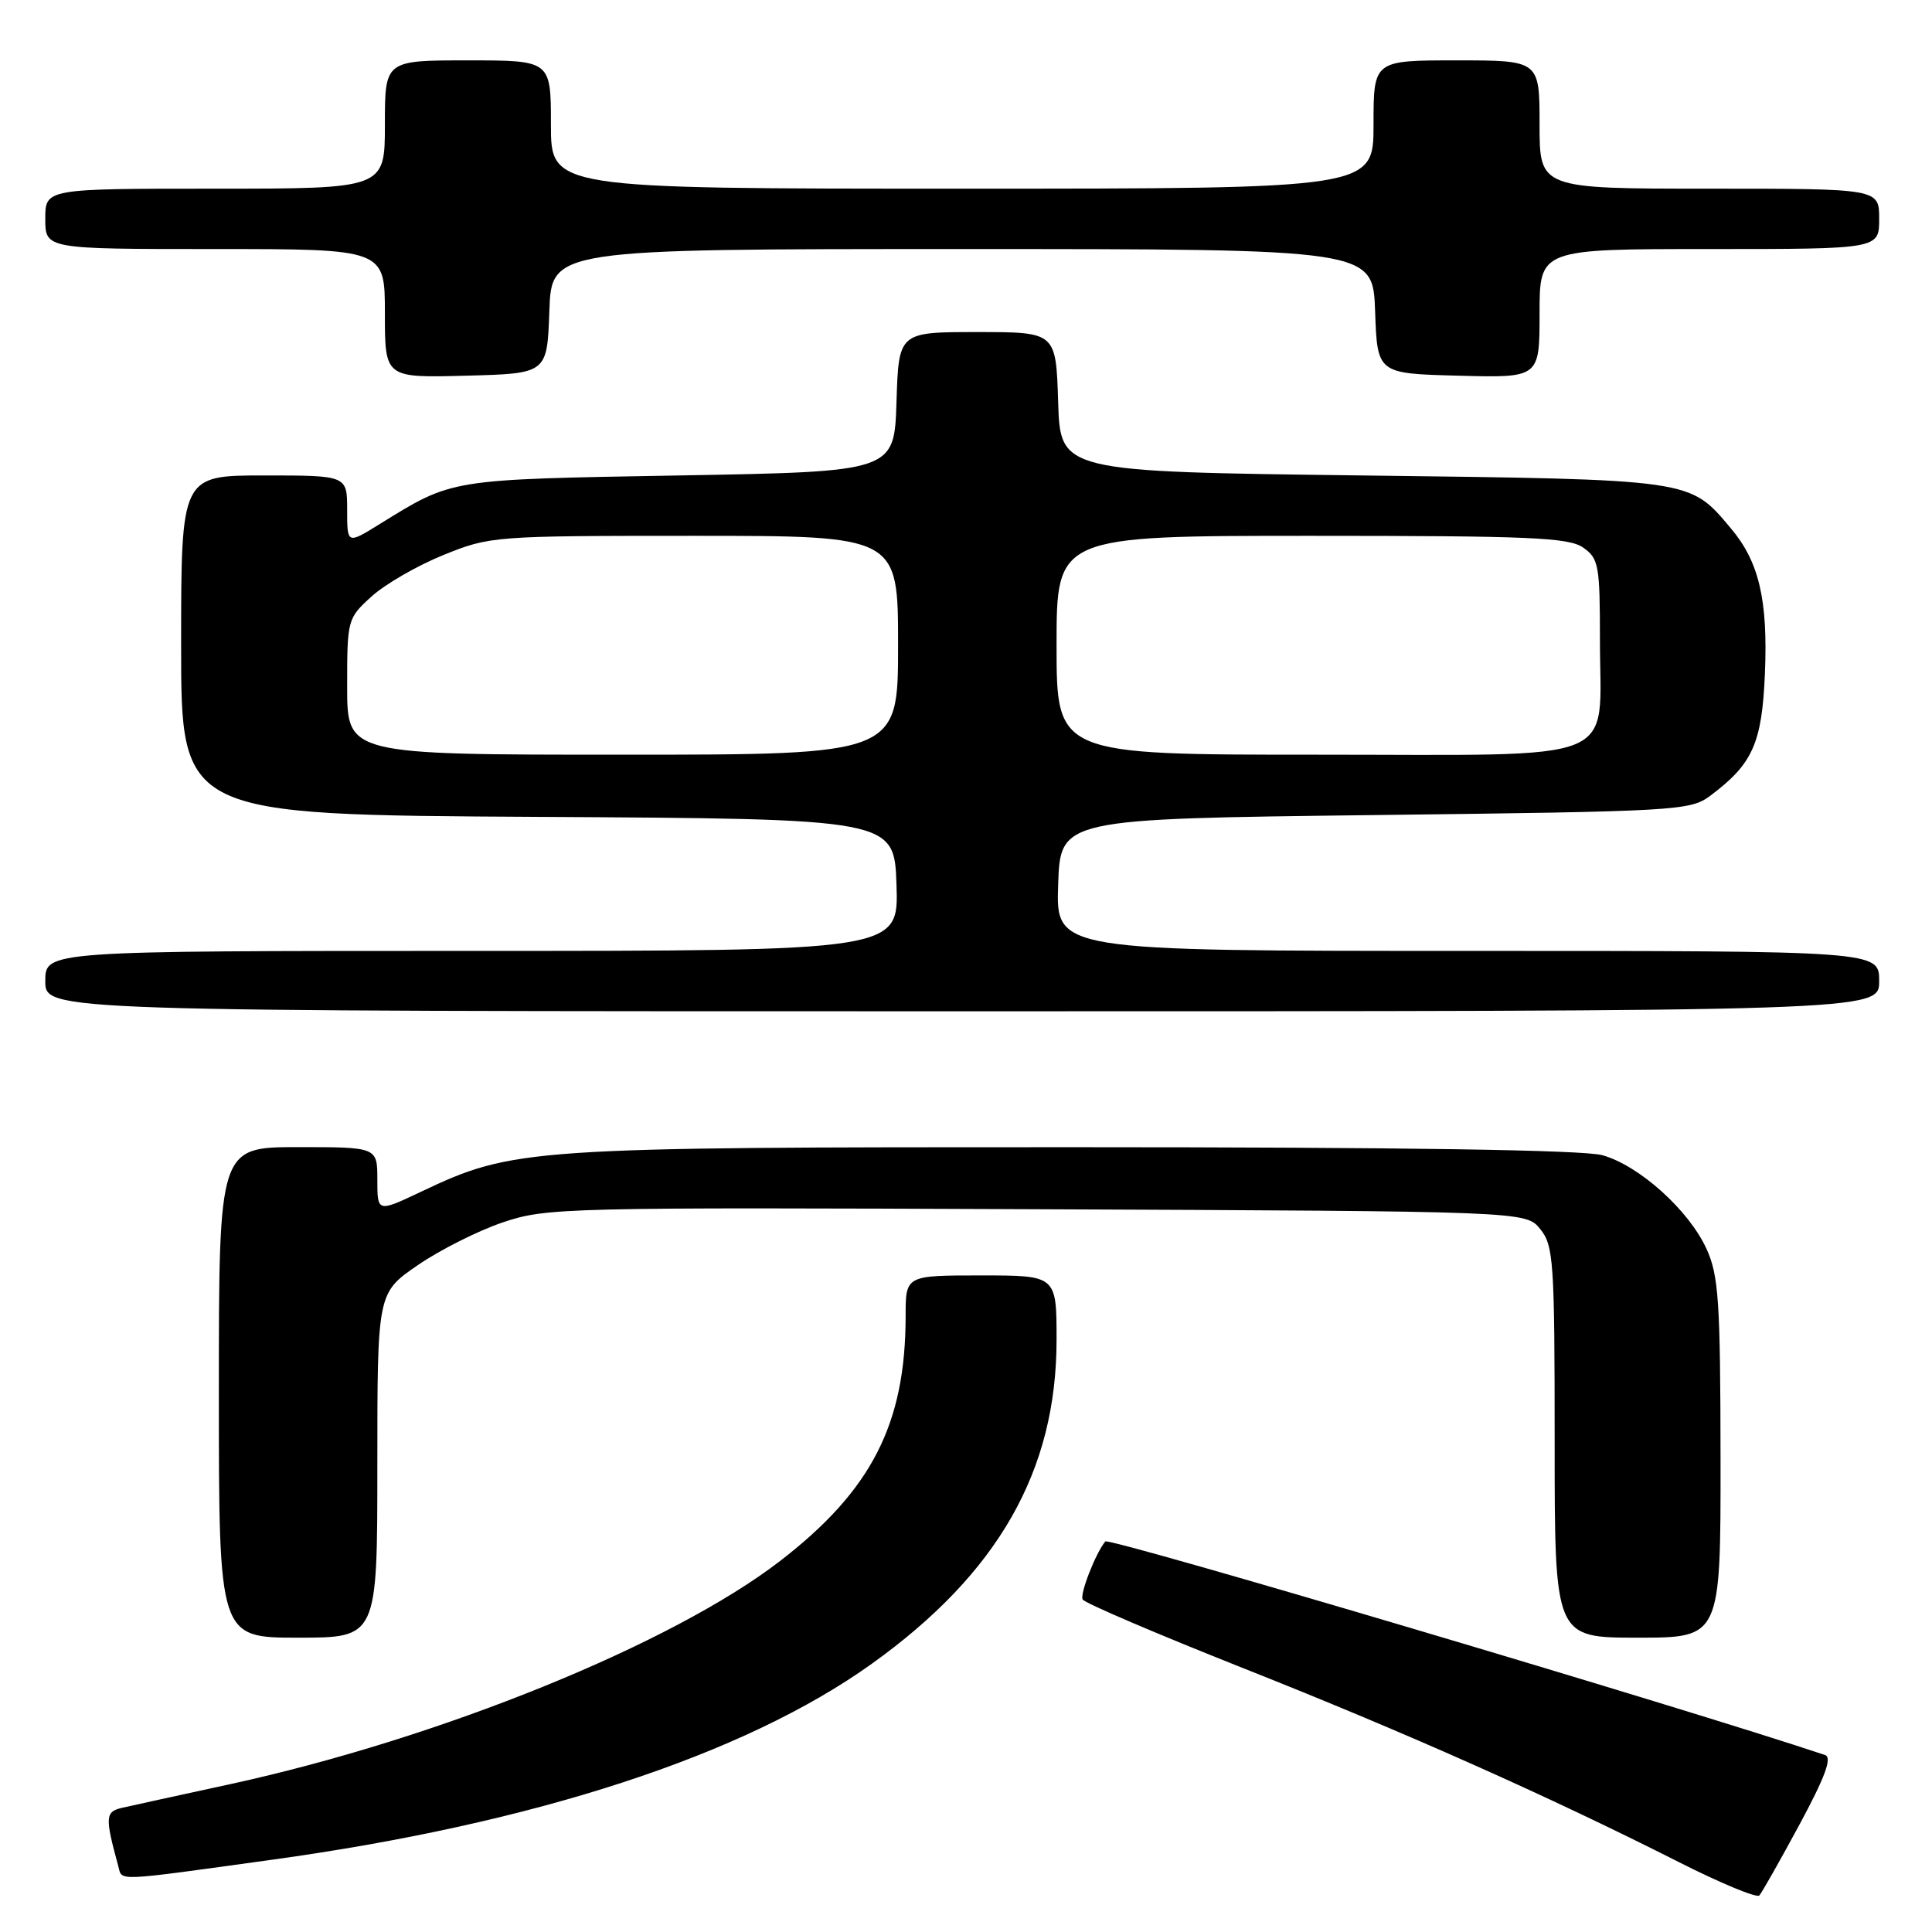 <?xml version="1.0" encoding="UTF-8" standalone="no"?>
<!DOCTYPE svg PUBLIC "-//W3C//DTD SVG 1.1//EN" "http://www.w3.org/Graphics/SVG/1.1/DTD/svg11.dtd" >
<svg xmlns="http://www.w3.org/2000/svg" xmlns:xlink="http://www.w3.org/1999/xlink" version="1.1" viewBox="0 0 256 256">
 <g >
 <path fill="currentColor"
d=" M 238.45 241.75 C 241.86 235.42 242.79 232.88 241.83 232.55 C 223.12 226.28 146.94 203.67 146.46 204.25 C 145.16 205.82 143.05 211.26 143.46 211.94 C 143.76 212.43 153.34 216.52 164.75 221.05 C 186.24 229.56 205.25 238.03 222.50 246.76 C 228.00 249.54 232.78 251.52 233.12 251.16 C 233.45 250.80 235.85 246.56 238.45 241.75 Z  M 36.00 246.43 C 70.91 241.62 98.58 232.58 115.50 220.47 C 132.25 208.48 140.00 194.91 140.00 177.53 C 140.00 169.00 140.00 169.00 130.00 169.00 C 120.00 169.00 120.00 169.00 120.00 174.36 C 120.00 188.68 115.50 197.47 103.39 206.82 C 89.09 217.85 58.27 230.36 30.50 236.41 C 23.90 237.84 17.48 239.25 16.24 239.53 C 13.93 240.05 13.88 240.71 15.68 247.30 C 16.22 249.28 14.94 249.34 36.00 246.43 Z  M 50.00 194.17 C 50.00 171.33 50.00 171.33 55.34 167.65 C 58.28 165.63 63.36 163.07 66.63 161.97 C 72.39 160.02 74.73 159.97 137.38 160.23 C 202.18 160.50 202.18 160.50 204.09 162.86 C 205.86 165.05 206.00 167.11 206.00 191.11 C 206.00 217.00 206.00 217.00 217.00 217.00 C 228.00 217.00 228.00 217.00 227.98 193.25 C 227.96 172.44 227.73 169.01 226.13 165.50 C 223.79 160.36 217.20 154.43 212.32 153.07 C 209.80 152.37 185.85 152.01 142.20 152.01 C 69.69 152.00 68.04 152.11 55.75 157.93 C 50.00 160.65 50.00 160.65 50.00 156.32 C 50.00 152.00 50.00 152.00 39.50 152.00 C 29.00 152.00 29.00 152.00 29.00 184.50 C 29.00 217.00 29.00 217.00 39.50 217.00 C 50.00 217.00 50.00 217.00 50.00 194.17 Z  M 249.00 130.00 C 249.00 126.00 249.00 126.00 194.46 126.00 C 139.92 126.00 139.92 126.00 140.21 117.25 C 140.50 108.50 140.50 108.50 182.18 108.00 C 222.30 107.52 223.96 107.42 226.62 105.44 C 232.25 101.23 233.47 98.49 233.86 89.26 C 234.27 79.50 233.09 74.44 229.35 70.01 C 223.83 63.45 224.54 63.55 180.50 63.00 C 140.50 62.50 140.50 62.50 140.21 53.25 C 139.92 44.00 139.92 44.00 129.50 44.00 C 119.08 44.00 119.08 44.00 118.79 53.25 C 118.50 62.50 118.50 62.50 90.00 63.00 C 59.33 63.54 60.05 63.42 50.25 69.48 C 46.00 72.11 46.00 72.11 46.00 67.56 C 46.00 63.00 46.00 63.00 35.00 63.00 C 24.00 63.00 24.00 63.00 24.00 85.49 C 24.00 107.98 24.00 107.98 71.25 108.24 C 118.50 108.50 118.50 108.50 118.79 117.25 C 119.08 126.00 119.08 126.00 62.54 126.00 C 6.00 126.00 6.00 126.00 6.00 130.00 C 6.00 134.00 6.00 134.00 127.50 134.00 C 249.00 134.00 249.00 134.00 249.00 130.00 Z  M 72.79 41.25 C 73.08 33.00 73.08 33.00 127.50 33.00 C 181.92 33.00 181.92 33.00 182.21 41.25 C 182.50 49.50 182.50 49.50 193.25 49.78 C 204.00 50.07 204.00 50.07 204.00 41.53 C 204.00 33.00 204.00 33.00 226.50 33.00 C 249.00 33.00 249.00 33.00 249.00 29.00 C 249.00 25.00 249.00 25.00 226.50 25.00 C 204.00 25.00 204.00 25.00 204.00 16.50 C 204.00 8.00 204.00 8.00 193.00 8.00 C 182.00 8.00 182.00 8.00 182.00 16.50 C 182.00 25.00 182.00 25.00 127.50 25.00 C 73.00 25.00 73.00 25.00 73.00 16.50 C 73.00 8.00 73.00 8.00 62.00 8.00 C 51.00 8.00 51.00 8.00 51.00 16.50 C 51.00 25.00 51.00 25.00 28.50 25.00 C 6.00 25.00 6.00 25.00 6.00 29.00 C 6.00 33.00 6.00 33.00 28.50 33.00 C 51.00 33.00 51.00 33.00 51.00 41.53 C 51.00 50.07 51.00 50.07 61.75 49.78 C 72.50 49.50 72.50 49.50 72.79 41.25 Z  M 46.00 90.99 C 46.00 82.09 46.04 81.93 49.25 79.02 C 51.04 77.40 55.32 74.93 58.76 73.54 C 64.93 71.04 65.43 71.00 92.01 71.00 C 119.00 71.00 119.00 71.00 119.00 85.50 C 119.00 100.00 119.00 100.00 82.50 100.00 C 46.00 100.00 46.00 100.00 46.00 90.99 Z  M 140.00 85.50 C 140.00 71.00 140.00 71.00 173.78 71.00 C 202.73 71.00 207.87 71.22 209.78 72.56 C 211.84 74.00 212.00 74.89 212.00 84.83 C 212.00 101.45 215.58 100.00 174.44 100.00 C 140.00 100.00 140.00 100.00 140.00 85.50 Z "/>
</g>
</svg>